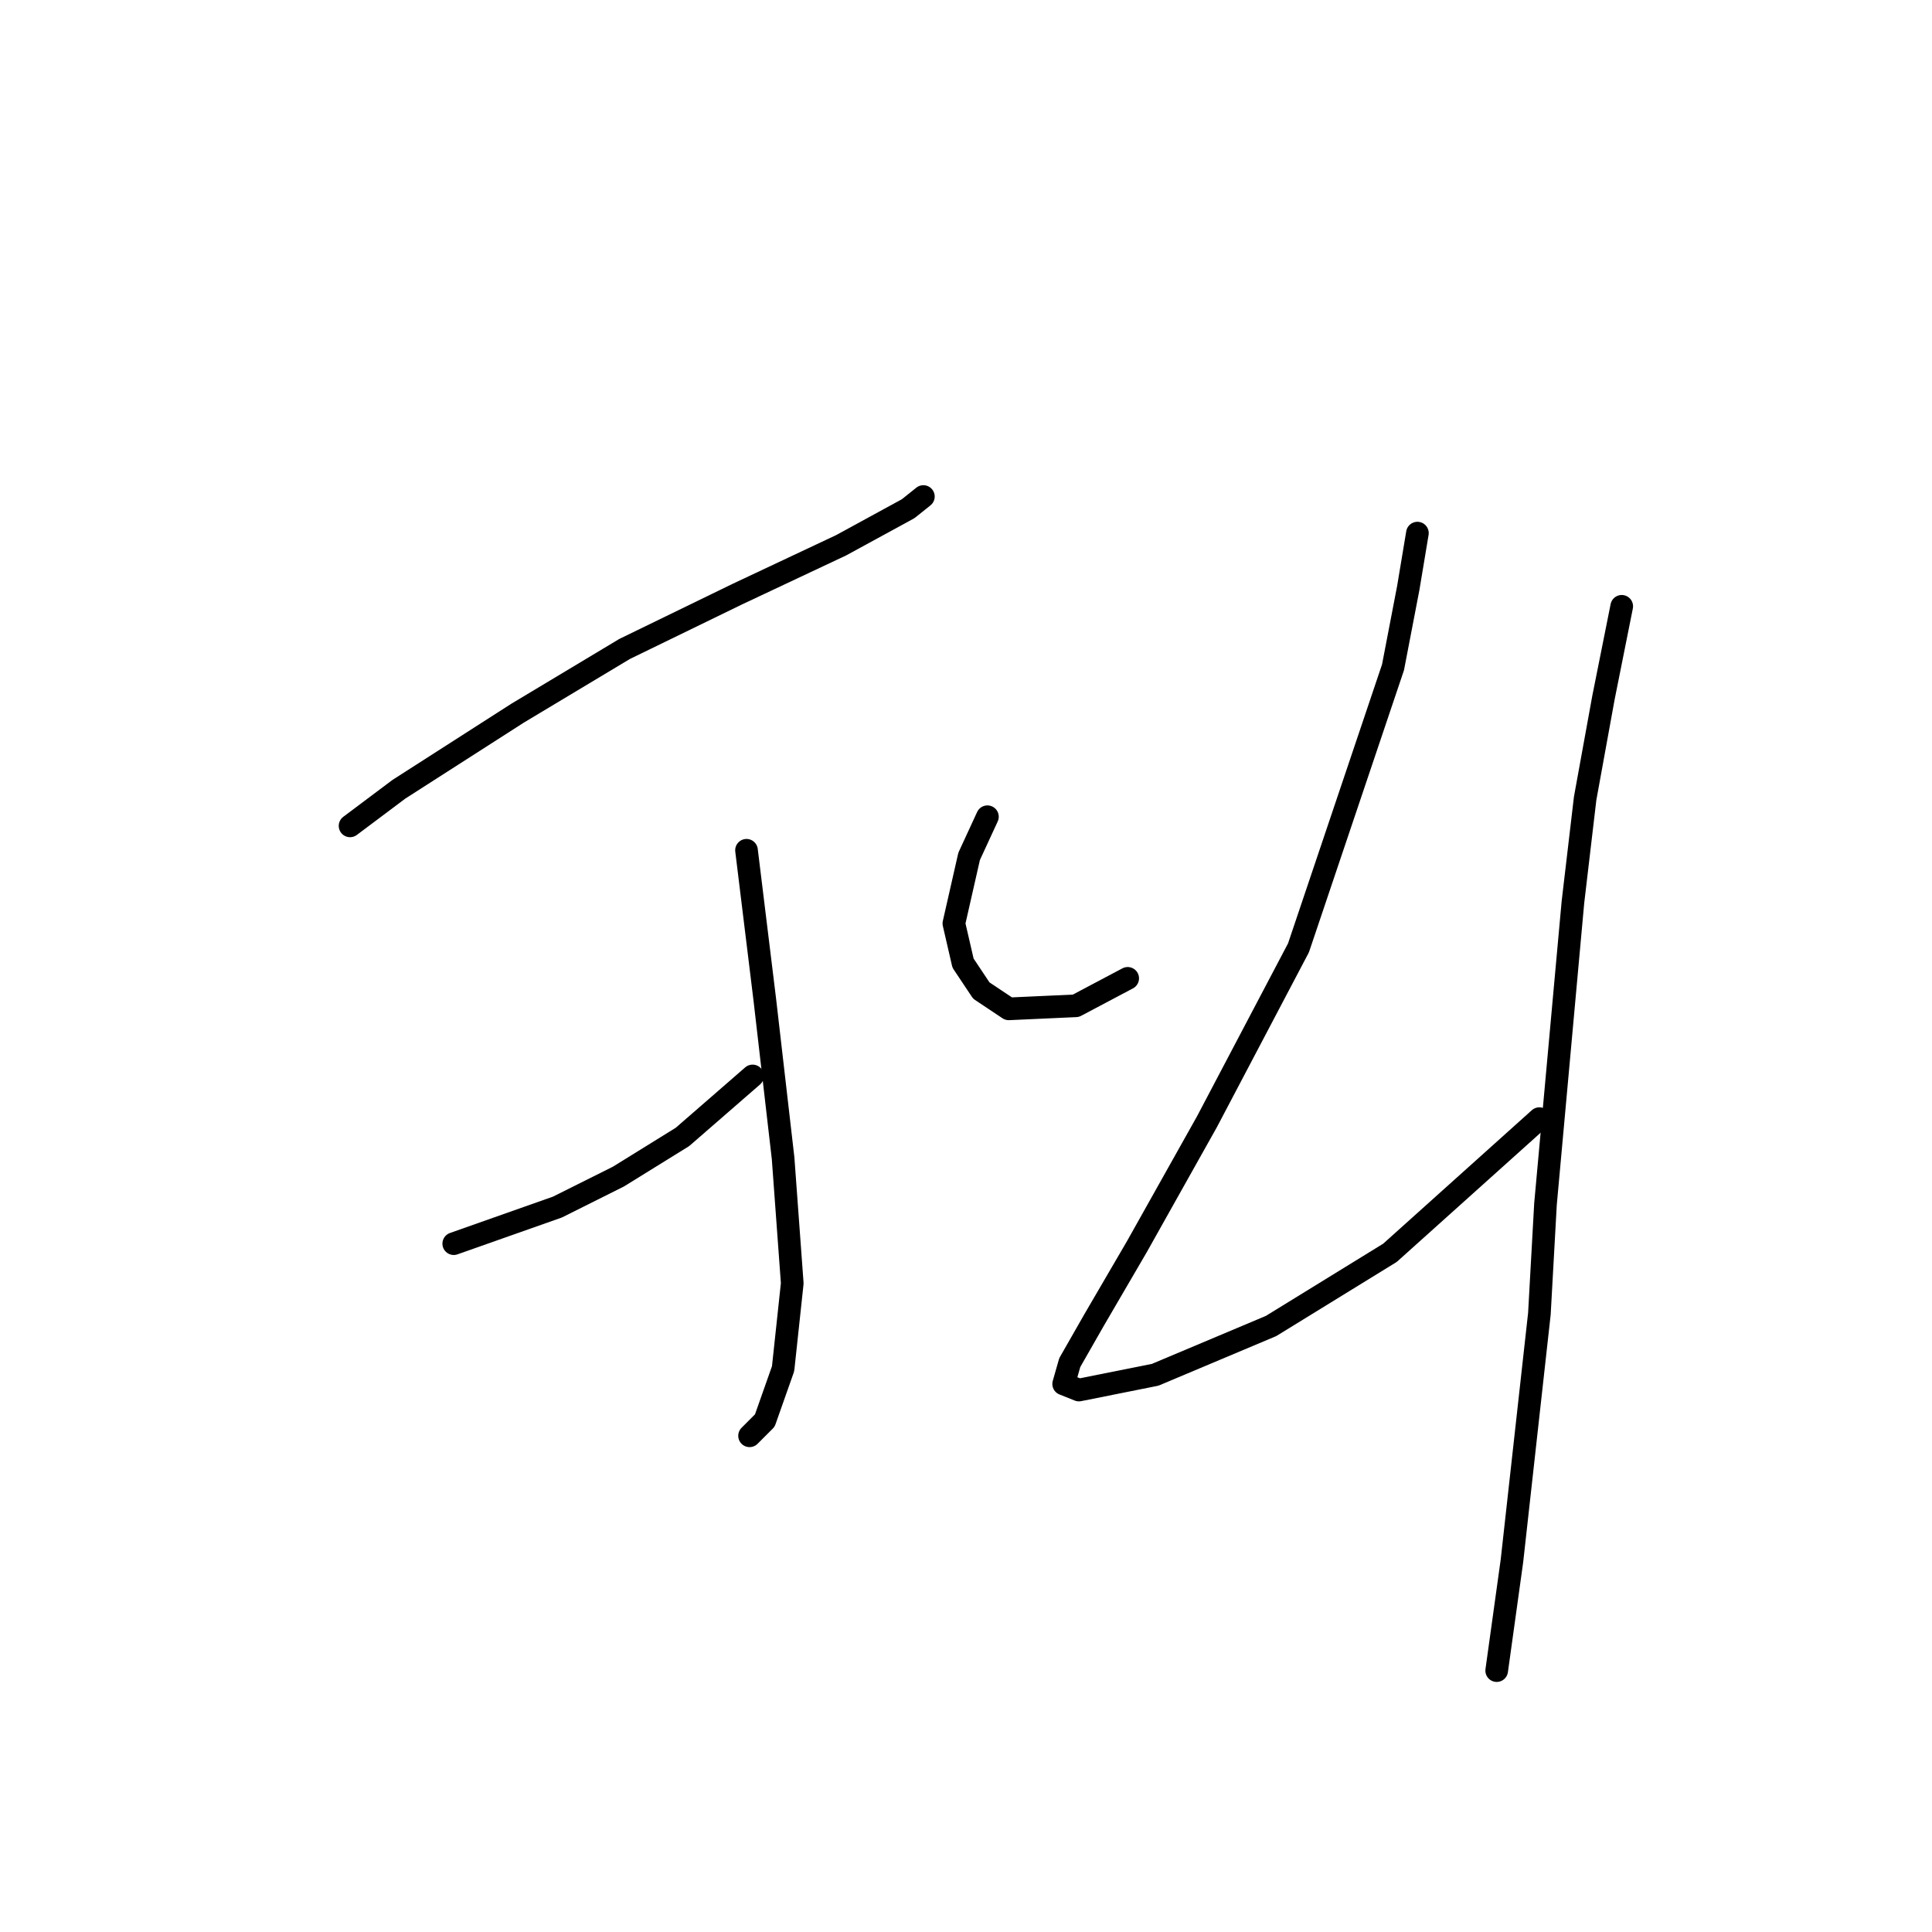 <?xml version="1.0" standalone="no"?>
    <svg width="256" height="256" xmlns="http://www.w3.org/2000/svg" version="1.1">
    <polyline stroke="black" stroke-width="3" stroke-linecap="round" fill="transparent" stroke-linejoin="round" points="46.385 109.433 52.851 104.584 68.61 94.482 82.753 85.996 97.704 78.723 111.443 72.257 120.332 67.408 122.353 65.792 122.353 65.792 " />
        <polyline stroke="black" stroke-width="3" stroke-linecap="round" fill="transparent" stroke-linejoin="round" points="98.916 112.666 101.341 132.466 103.765 153.478 104.977 170.045 103.765 181.36 101.341 188.229 99.32 190.25 99.32 190.25 " />
        <polyline stroke="black" stroke-width="3" stroke-linecap="round" fill="transparent" stroke-linejoin="round" points="60.124 164.792 73.863 159.943 81.945 155.903 90.43 150.649 99.724 142.568 99.724 142.568 " />
        <polyline stroke="black" stroke-width="3" stroke-linecap="round" fill="transparent" stroke-linejoin="round" points="130.839 108.221 128.414 113.474 126.394 122.364 127.606 127.617 130.03 131.254 133.667 133.678 142.557 133.274 149.426 129.637 149.426 129.637 " />
        <polyline stroke="black" stroke-width="3" stroke-linecap="round" fill="transparent" stroke-linejoin="round" points="187.814 70.641 186.602 77.915 184.582 88.421 172.055 125.596 159.932 148.629 150.639 165.196 144.981 174.894 141.749 180.552 140.941 183.38 142.961 184.188 153.063 182.168 168.418 175.703 184.177 166.005 203.977 148.225 203.977 148.225 " />
        <polyline stroke="black" stroke-width="3" stroke-linecap="round" fill="transparent" stroke-linejoin="round" points="214.888 80.339 212.463 92.462 210.039 105.796 208.422 119.535 204.786 159.539 203.977 174.086 200.341 206.817 198.32 221.364 198.32 221.364 " />
        </svg>